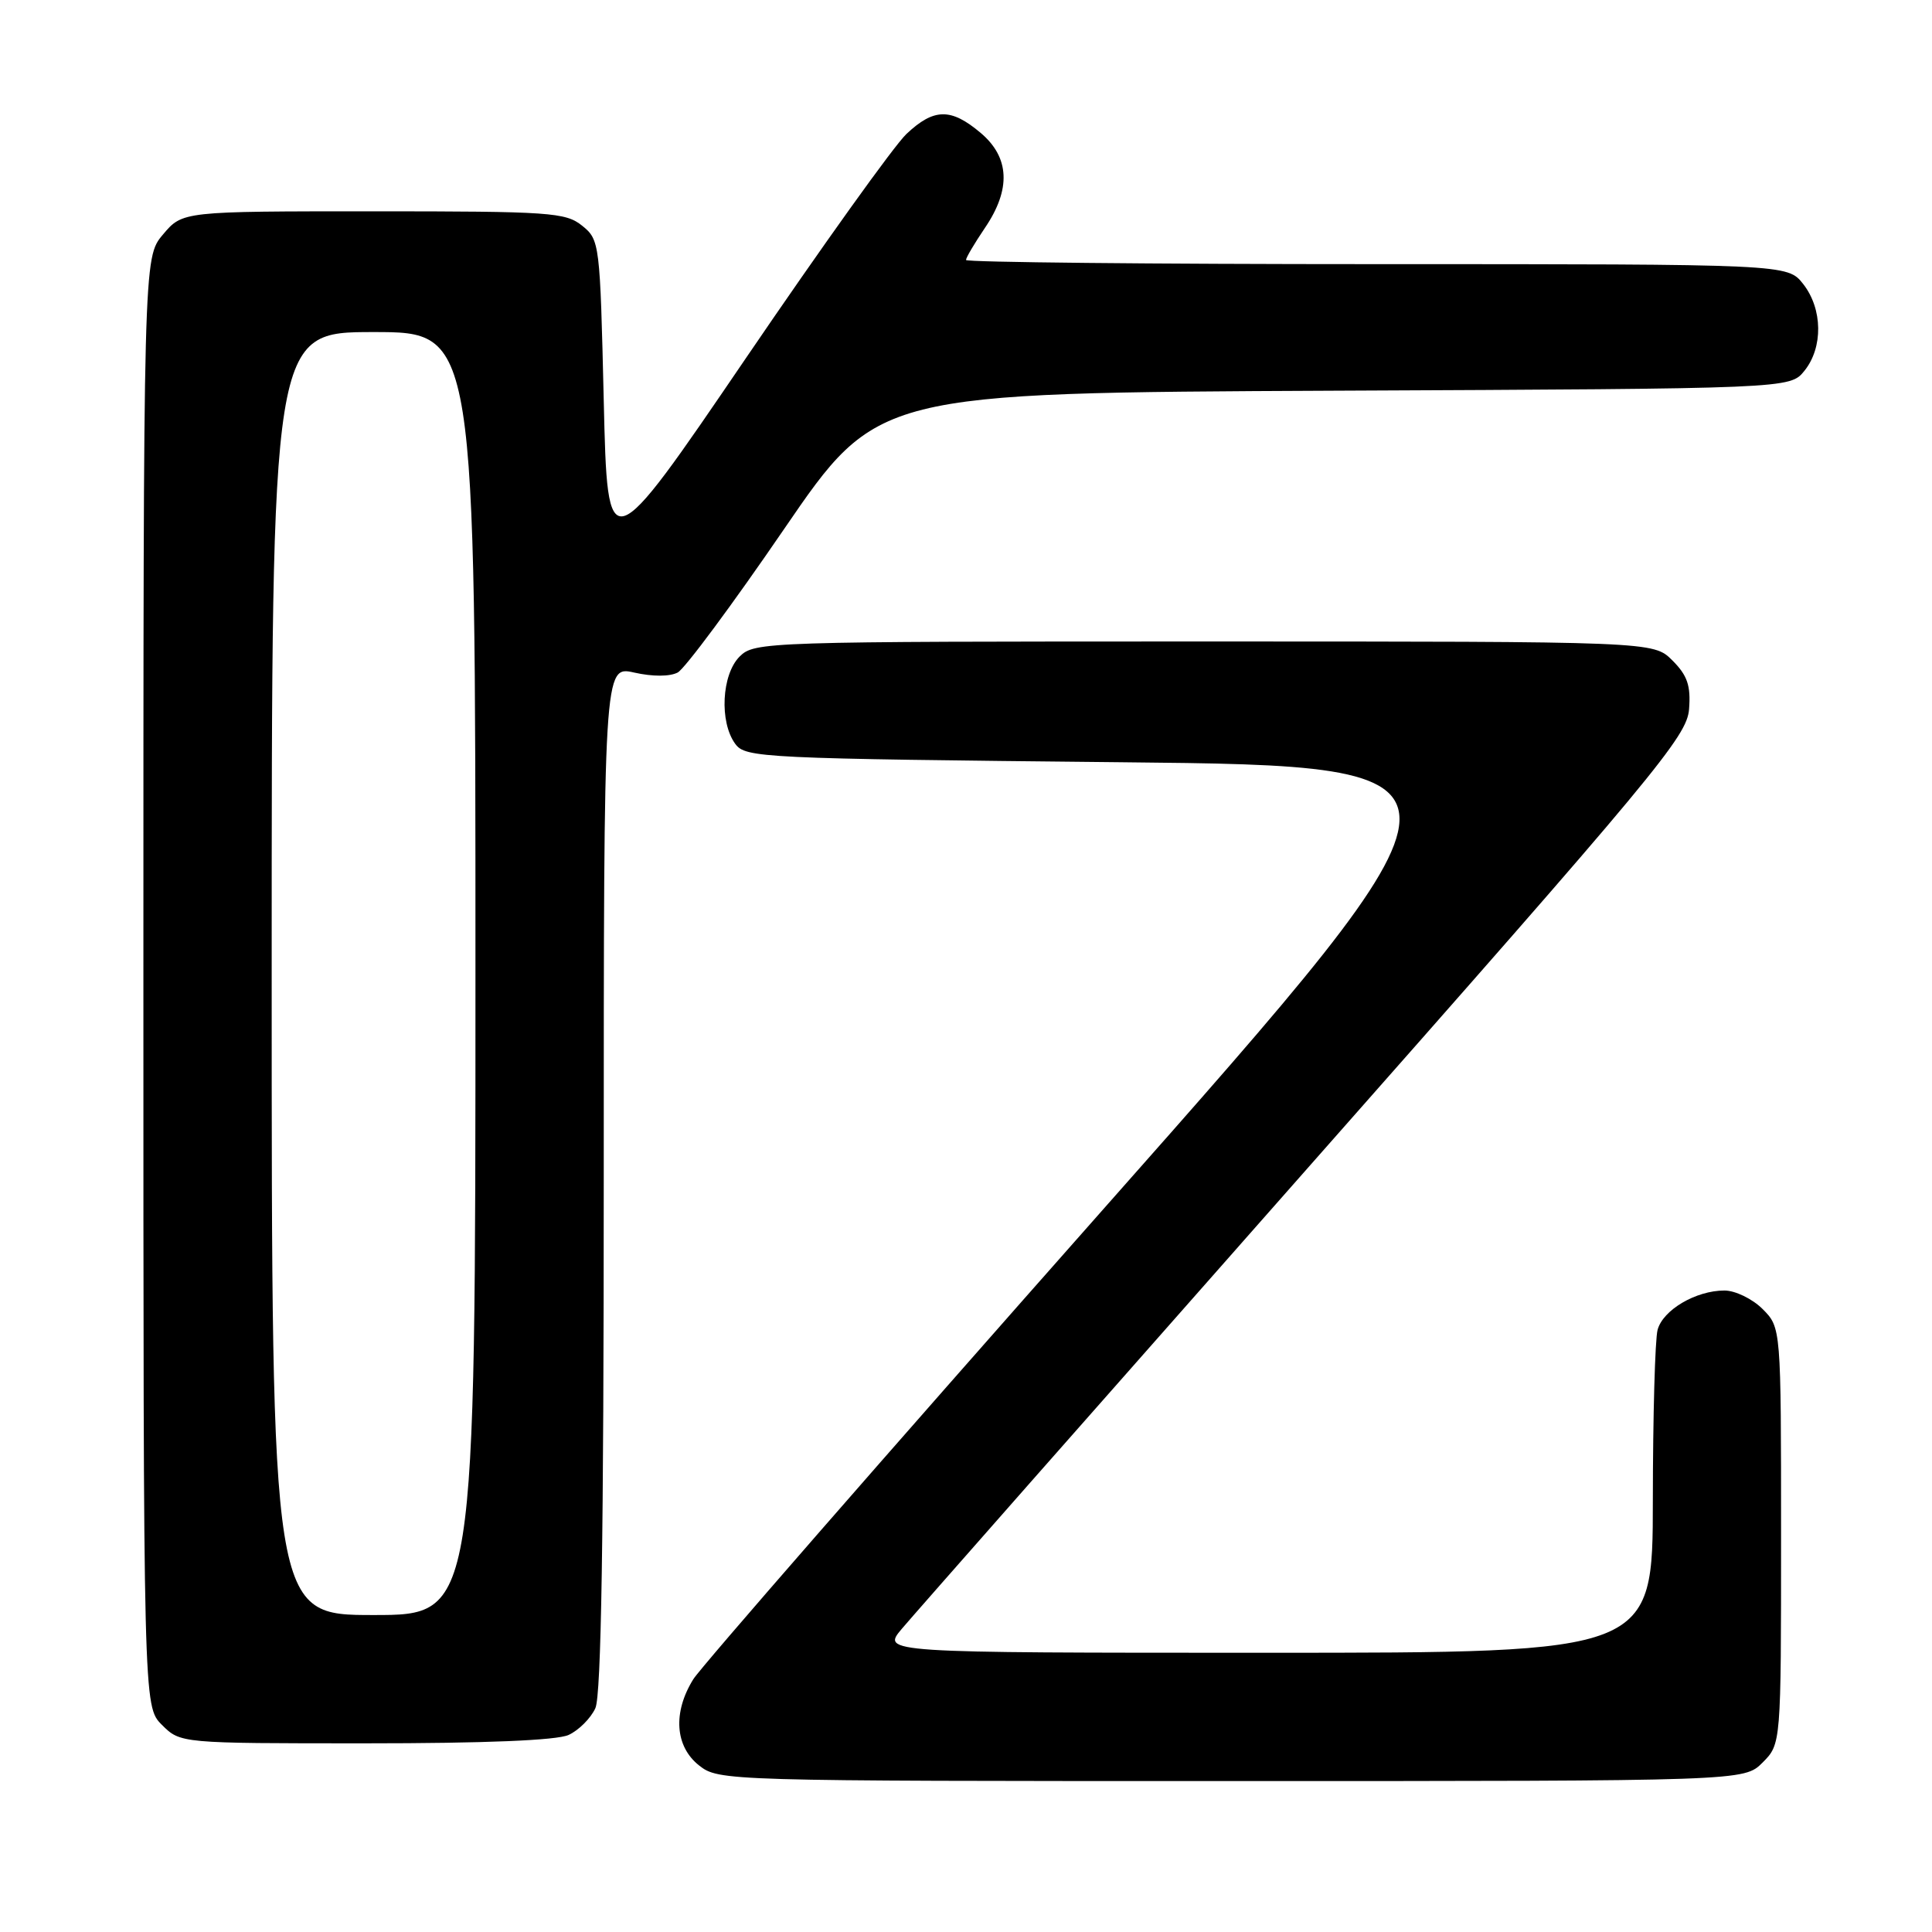 <?xml version="1.0" encoding="UTF-8" standalone="no"?>
<!DOCTYPE svg PUBLIC "-//W3C//DTD SVG 1.1//EN" "http://www.w3.org/Graphics/SVG/1.1/DTD/svg11.dtd" >
<svg xmlns="http://www.w3.org/2000/svg" xmlns:xlink="http://www.w3.org/1999/xlink" version="1.1" viewBox="0 0 256 256">
 <g >
 <path fill="currentColor"
d=" M 233.55 233.55 C 236.00 231.09 236.00 231.09 236.00 203.50 C 236.00 175.91 236.00 175.91 233.55 173.45 C 232.20 172.10 229.92 171.00 228.50 171.00 C 224.72 171.00 220.35 173.57 219.64 176.21 C 219.30 177.47 219.02 187.61 219.01 198.75 C 219.00 219.00 219.00 219.00 167.91 219.00 C 116.82 219.00 116.82 219.00 119.50 215.82 C 120.97 214.07 144.98 186.82 172.84 155.27 C 219.57 102.36 223.52 97.60 223.81 93.97 C 224.05 90.84 223.59 89.50 221.60 87.51 C 219.09 85.00 219.09 85.00 159.55 85.00 C 101.33 85.00 99.96 85.04 98.00 87.00 C 95.62 89.38 95.30 95.66 97.42 98.56 C 98.78 100.42 100.80 100.52 148.50 101.00 C 198.17 101.50 198.17 101.50 145.95 160.50 C 117.24 192.95 92.90 220.85 91.87 222.50 C 89.13 226.90 89.44 231.41 92.63 233.93 C 95.24 235.98 95.99 236.00 163.18 236.00 C 231.09 236.00 231.09 236.00 233.55 233.55 Z  M 75.34 229.89 C 76.68 229.28 78.28 227.68 78.89 226.34 C 79.67 224.63 80.00 203.65 80.00 156.06 C 80.00 88.21 80.00 88.21 84.04 89.12 C 86.48 89.67 88.76 89.66 89.80 89.11 C 90.75 88.60 97.09 80.05 103.89 70.11 C 116.26 52.05 116.26 52.05 176.72 51.77 C 237.18 51.50 237.18 51.50 239.09 49.14 C 241.59 46.05 241.52 40.93 238.93 37.63 C 236.85 35.00 236.85 35.00 182.43 35.00 C 152.49 35.00 128.00 34.75 128.00 34.45 C 128.00 34.14 129.13 32.24 130.50 30.21 C 133.99 25.08 133.80 20.85 129.92 17.59 C 126.00 14.29 123.75 14.32 120.11 17.75 C 118.50 19.26 108.93 32.63 98.84 47.45 C 80.50 74.39 80.50 74.39 80.00 53.11 C 79.51 32.22 79.46 31.78 77.14 29.91 C 74.95 28.14 72.89 28.00 49.48 28.00 C 24.18 28.00 24.18 28.00 21.59 31.08 C 19.00 34.15 19.00 34.15 19.00 130.12 C 19.00 226.09 19.00 226.09 21.45 228.55 C 23.91 231.00 23.91 231.00 48.41 231.00 C 64.23 231.00 73.77 230.61 75.34 229.89 Z  M 36.00 129.00 C 36.00 44.00 36.00 44.00 49.50 44.00 C 63.00 44.00 63.00 44.00 63.00 129.00 C 63.00 214.00 63.00 214.00 49.50 214.00 C 36.00 214.00 36.00 214.00 36.00 129.00 Z "/>
</g>
</svg>